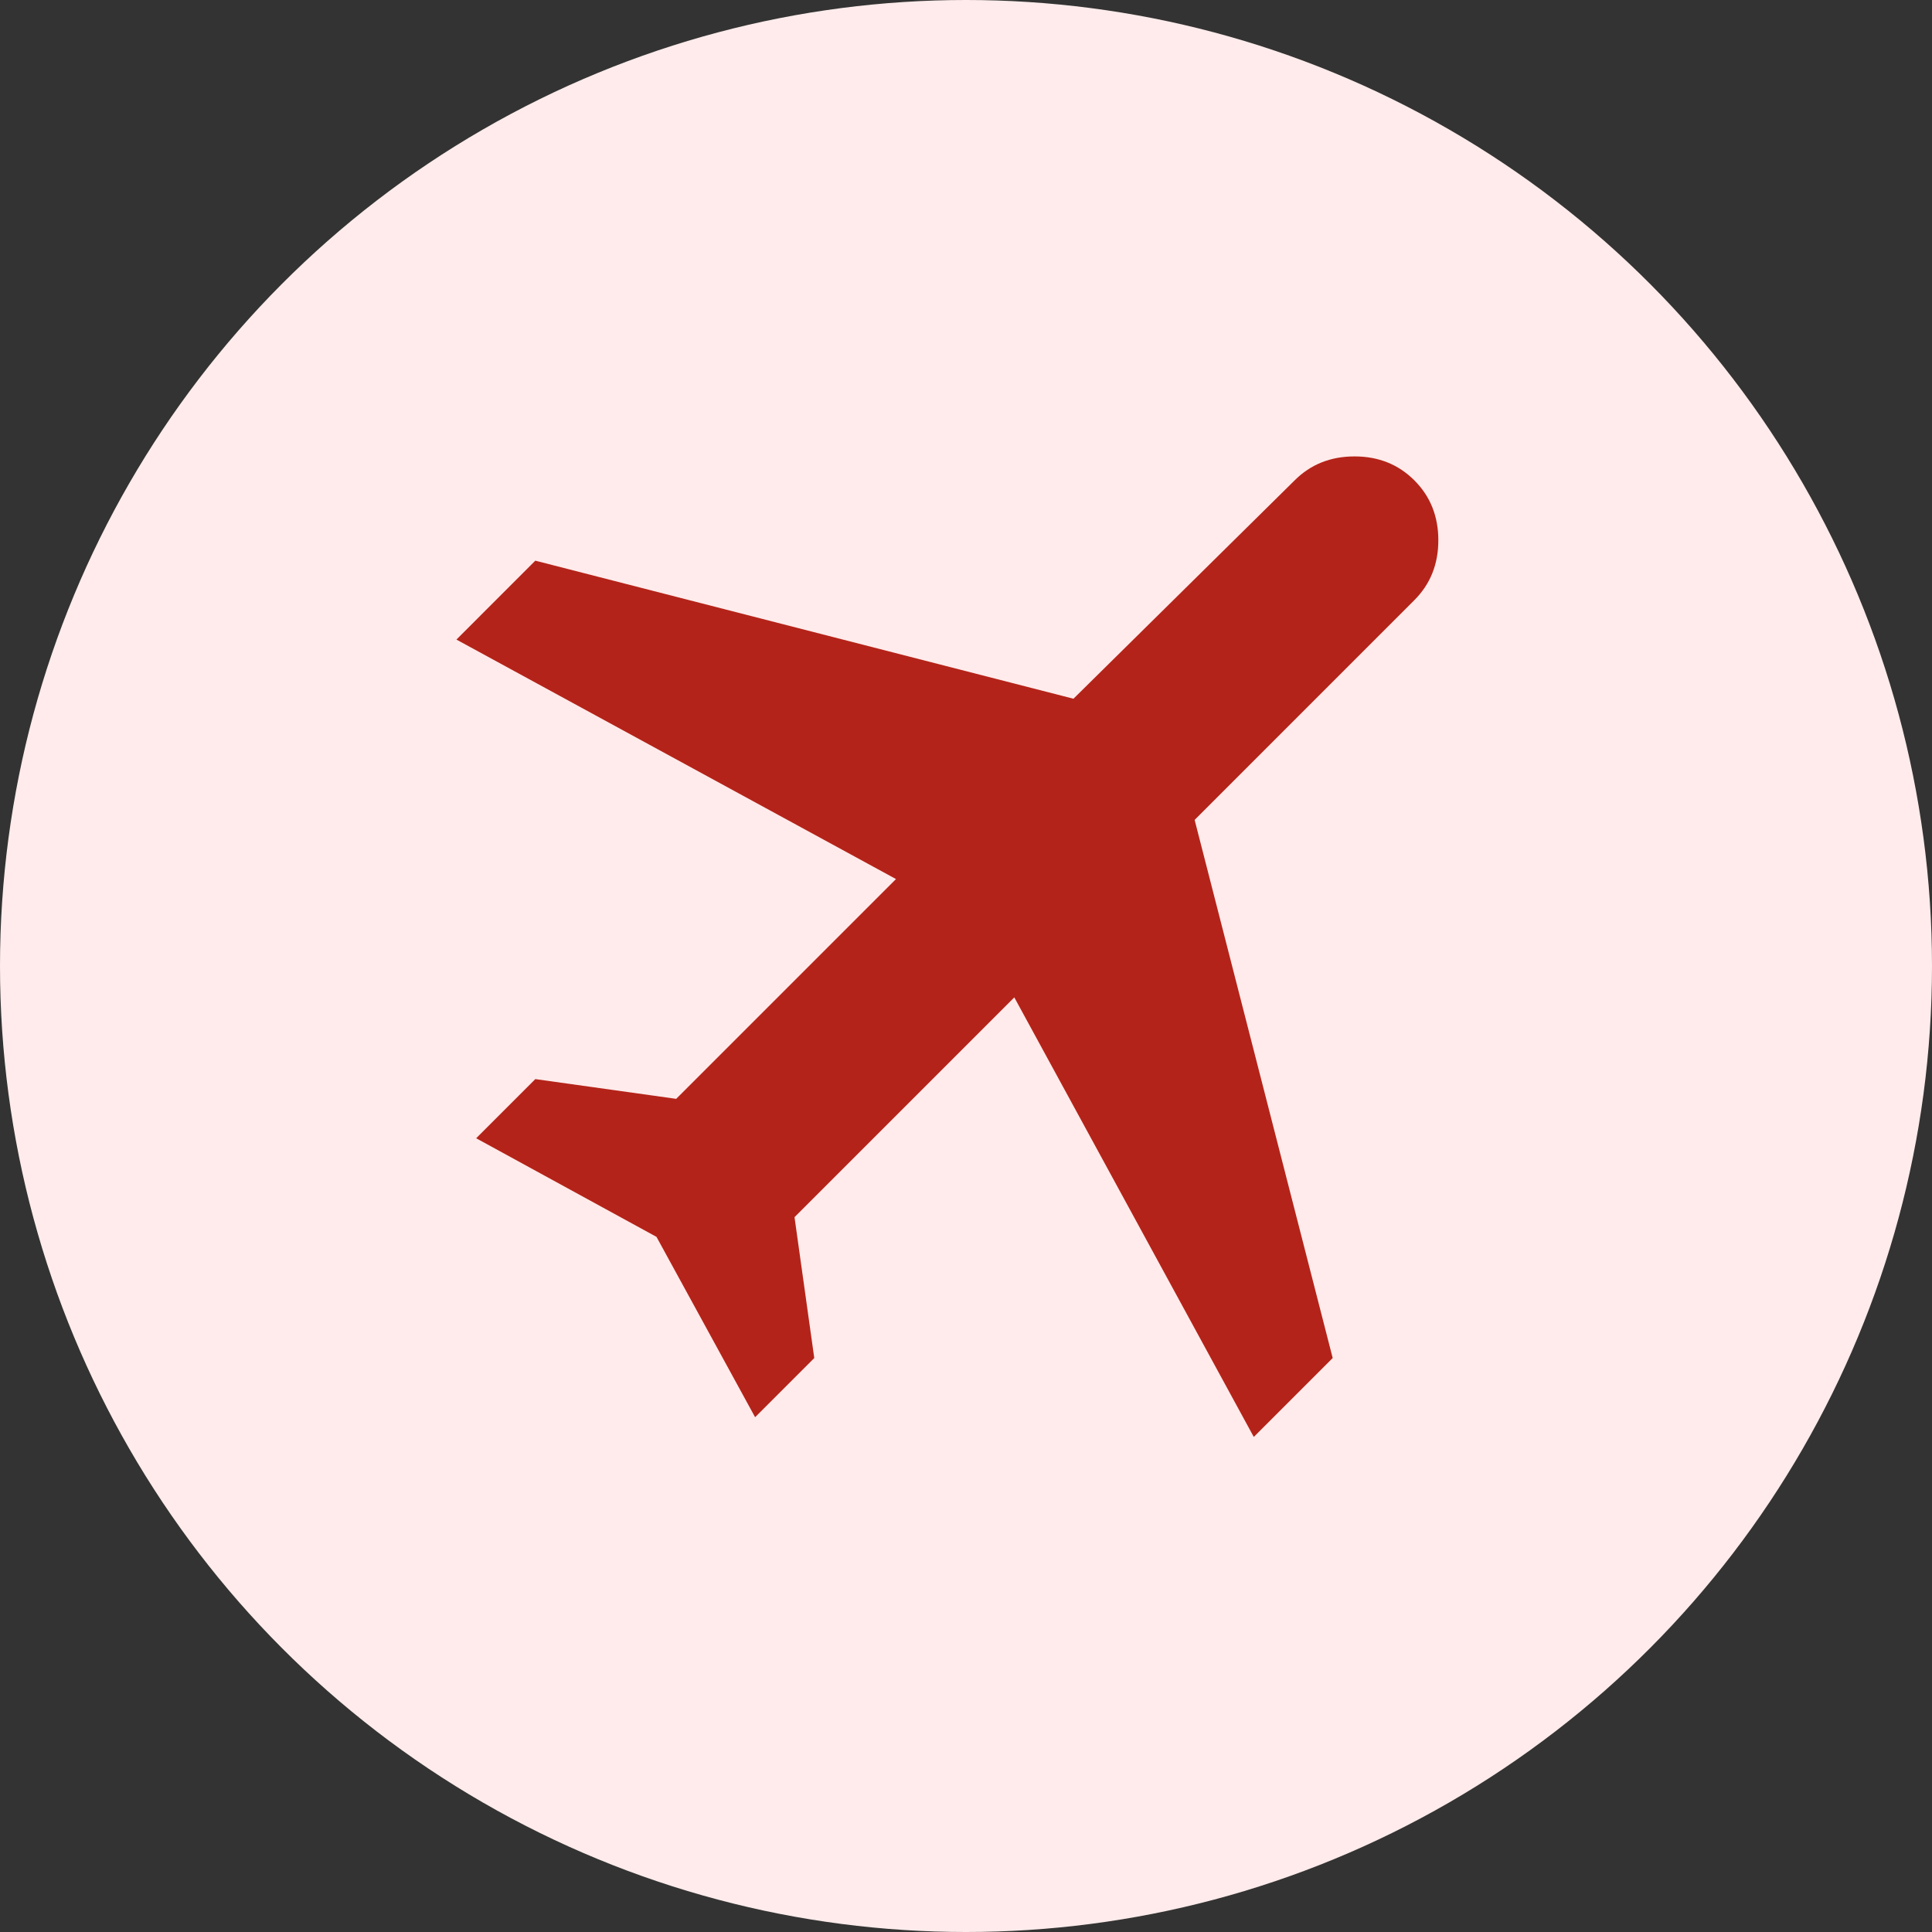 <svg width="50" height="50" viewBox="0 0 50 50" fill="none" xmlns="http://www.w3.org/2000/svg">
<rect x="0" y="0" width="50" height="50" fill="#333333" stroke="none"/>
<circle cx="25" cy="25" r="25" fill="#FFEBEB"/>
<path d="M16.99 32.01L12.323 29.458L13.854 27.927L17.5 28.438L23.188 22.75L11.812 16.552L13.854 14.51L27.781 18.083L33.505 12.432C33.918 12.019 34.435 11.812 35.055 11.812C35.675 11.812 36.191 12.019 36.604 12.432C37.017 12.845 37.224 13.362 37.224 13.982C37.224 14.602 37.017 15.118 36.604 15.531L30.917 21.219L34.49 35.146L32.448 37.188L26.25 25.812L20.562 31.5L21.073 35.146L19.542 36.677L16.99 32.01Z" fill="#B42319"/>
</svg>
